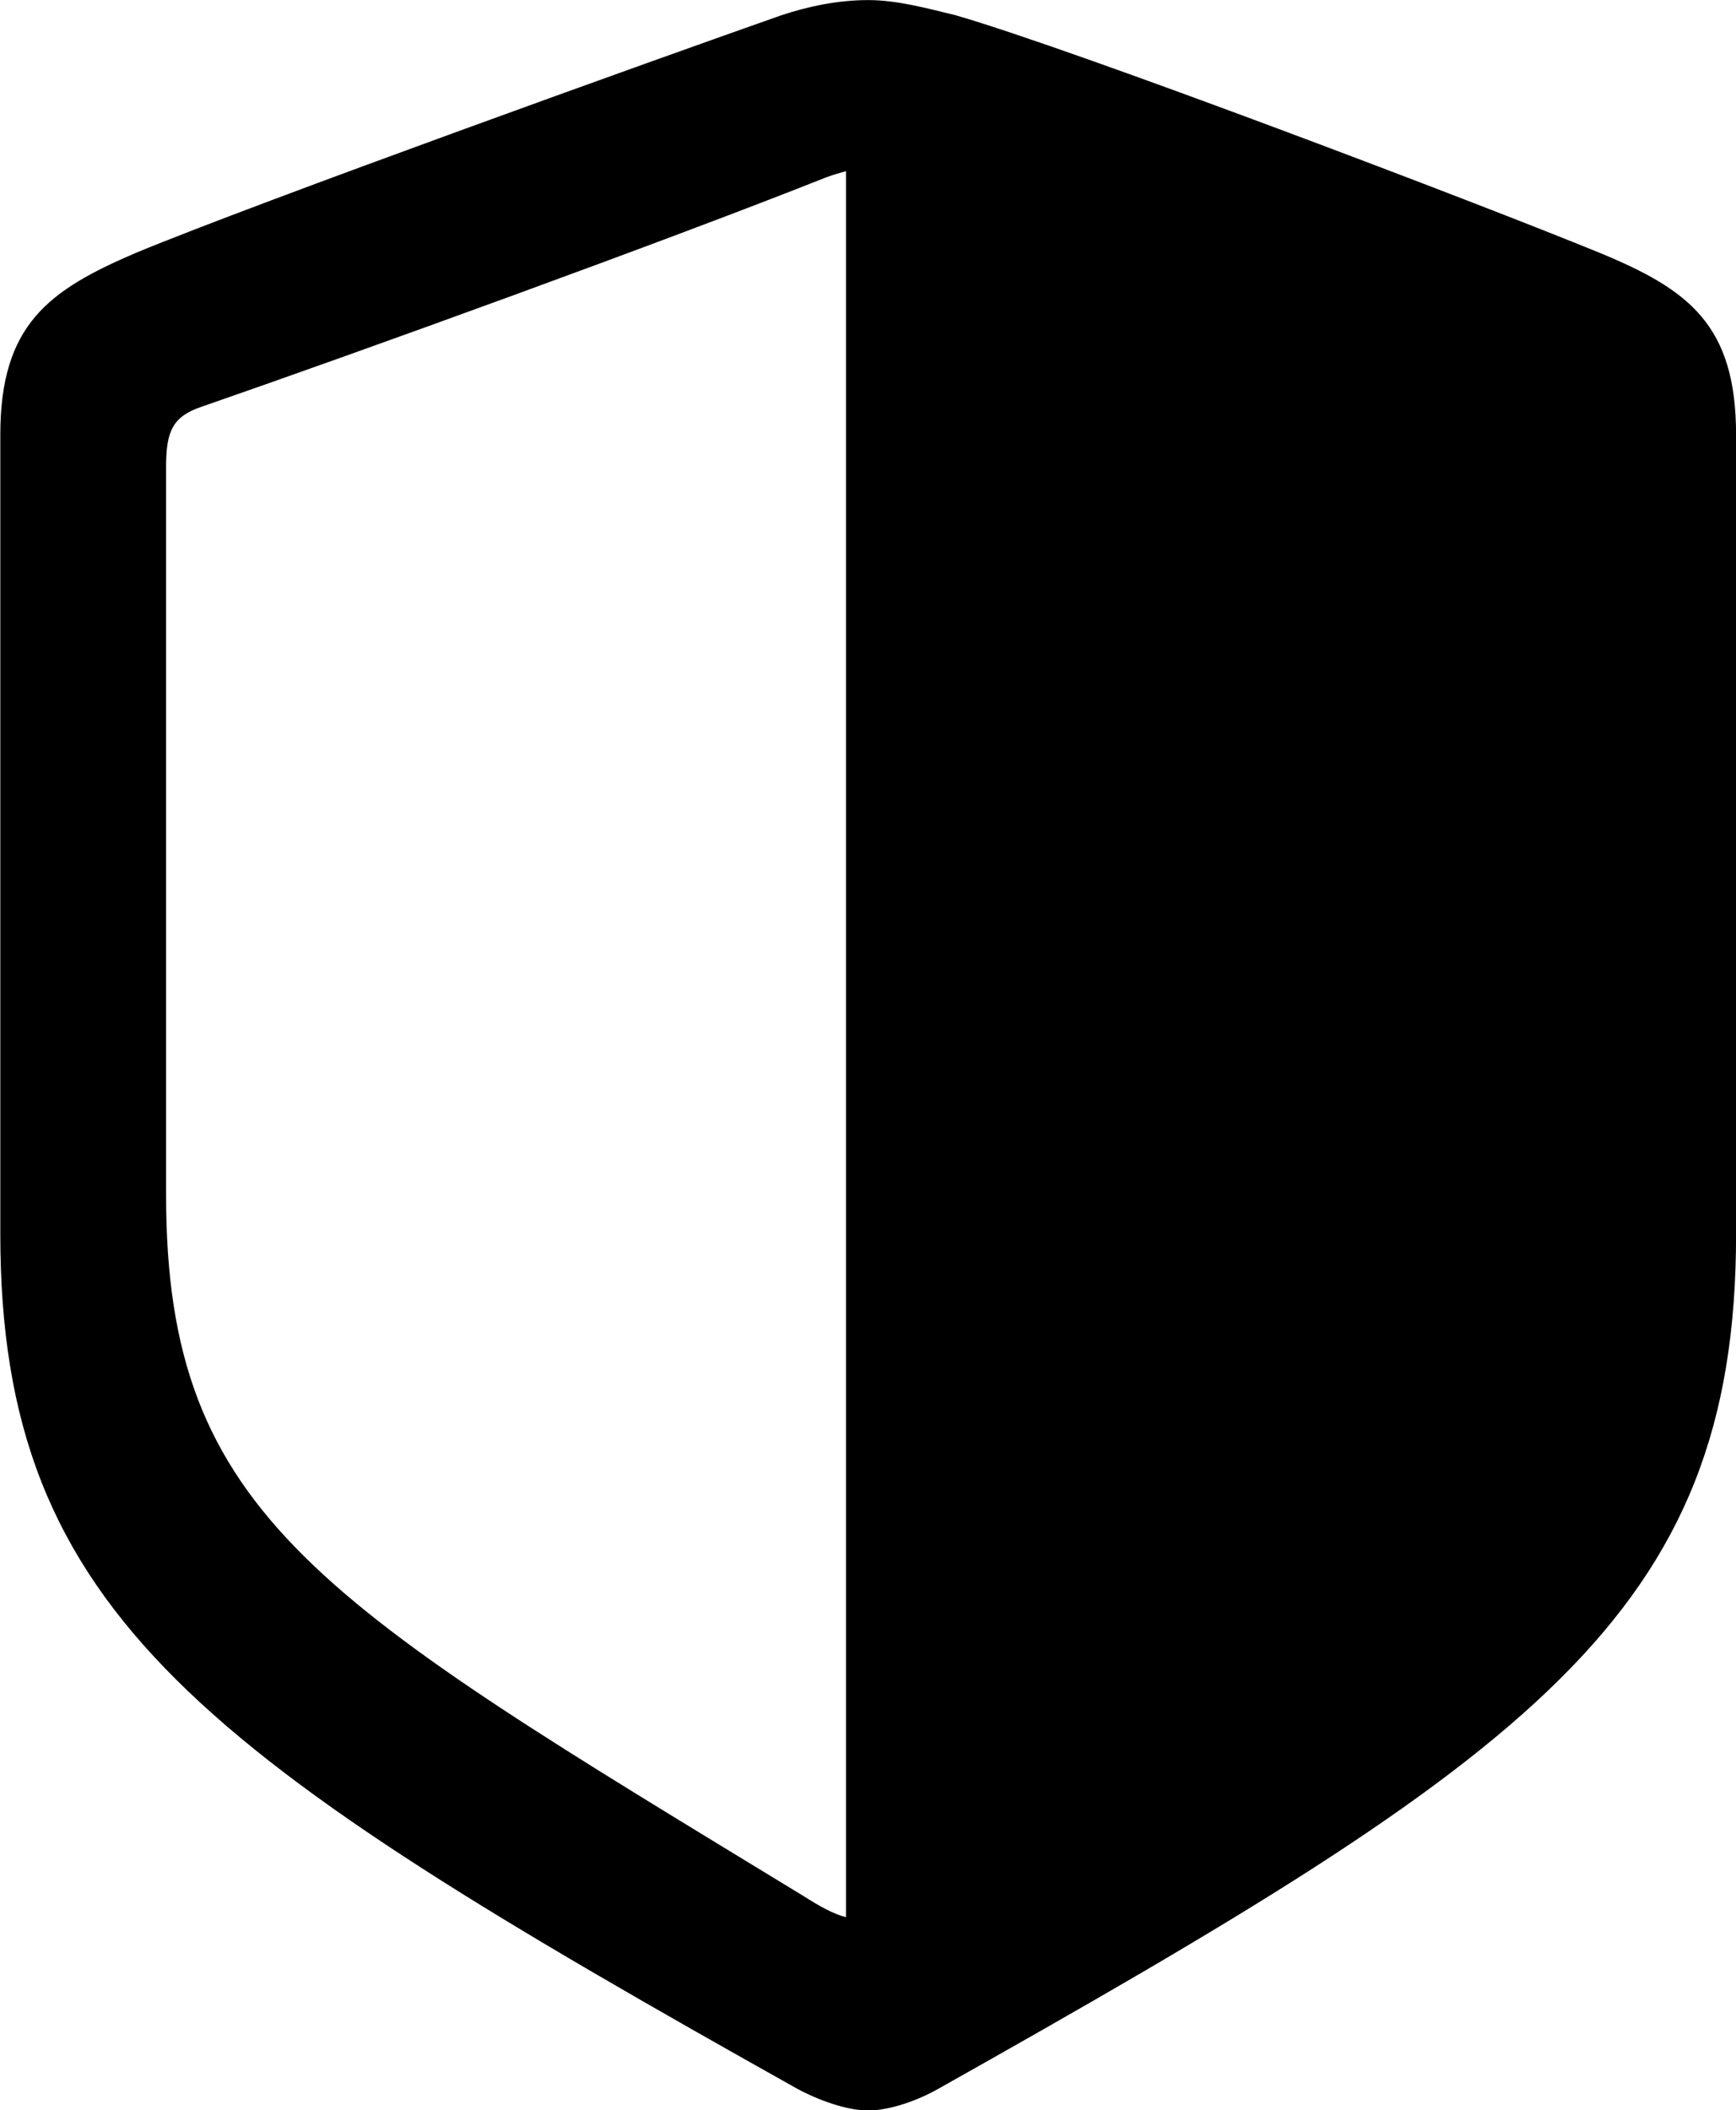 
<svg
    viewBox="0 0 22.723 27.617"
    xmlns="http://www.w3.org/2000/svg"
>
    <path
        fill="inherit"
        d="M22.724 16.151V5.691C22.724 4.25 22.104 3.791 20.944 3.311C19.334 2.651 14.124 0.67 12.514 0.201C12.144 0.111 11.744 0.001 11.364 0.001C10.974 0.001 10.584 0.081 10.224 0.201C8.604 0.77 3.394 2.64 1.774 3.311C0.634 3.8 0.004 4.25 0.004 5.691V16.151C0.004 21.14 2.664 22.98 10.444 27.34C10.804 27.53 11.144 27.62 11.364 27.62C11.584 27.62 11.934 27.53 12.274 27.34C20.044 22.971 22.724 21.14 22.724 16.151ZM11.074 25.09C10.914 25.05 10.734 24.951 10.514 24.811C4.214 20.971 2.174 19.86 2.174 15.64V6.111C2.174 5.651 2.254 5.45 2.644 5.321C4.754 4.59 8.754 3.14 10.814 2.321C10.924 2.28 11.004 2.26 11.074 2.24Z"
        fillRule="evenodd"
        clipRule="evenodd"
    />
</svg>
        